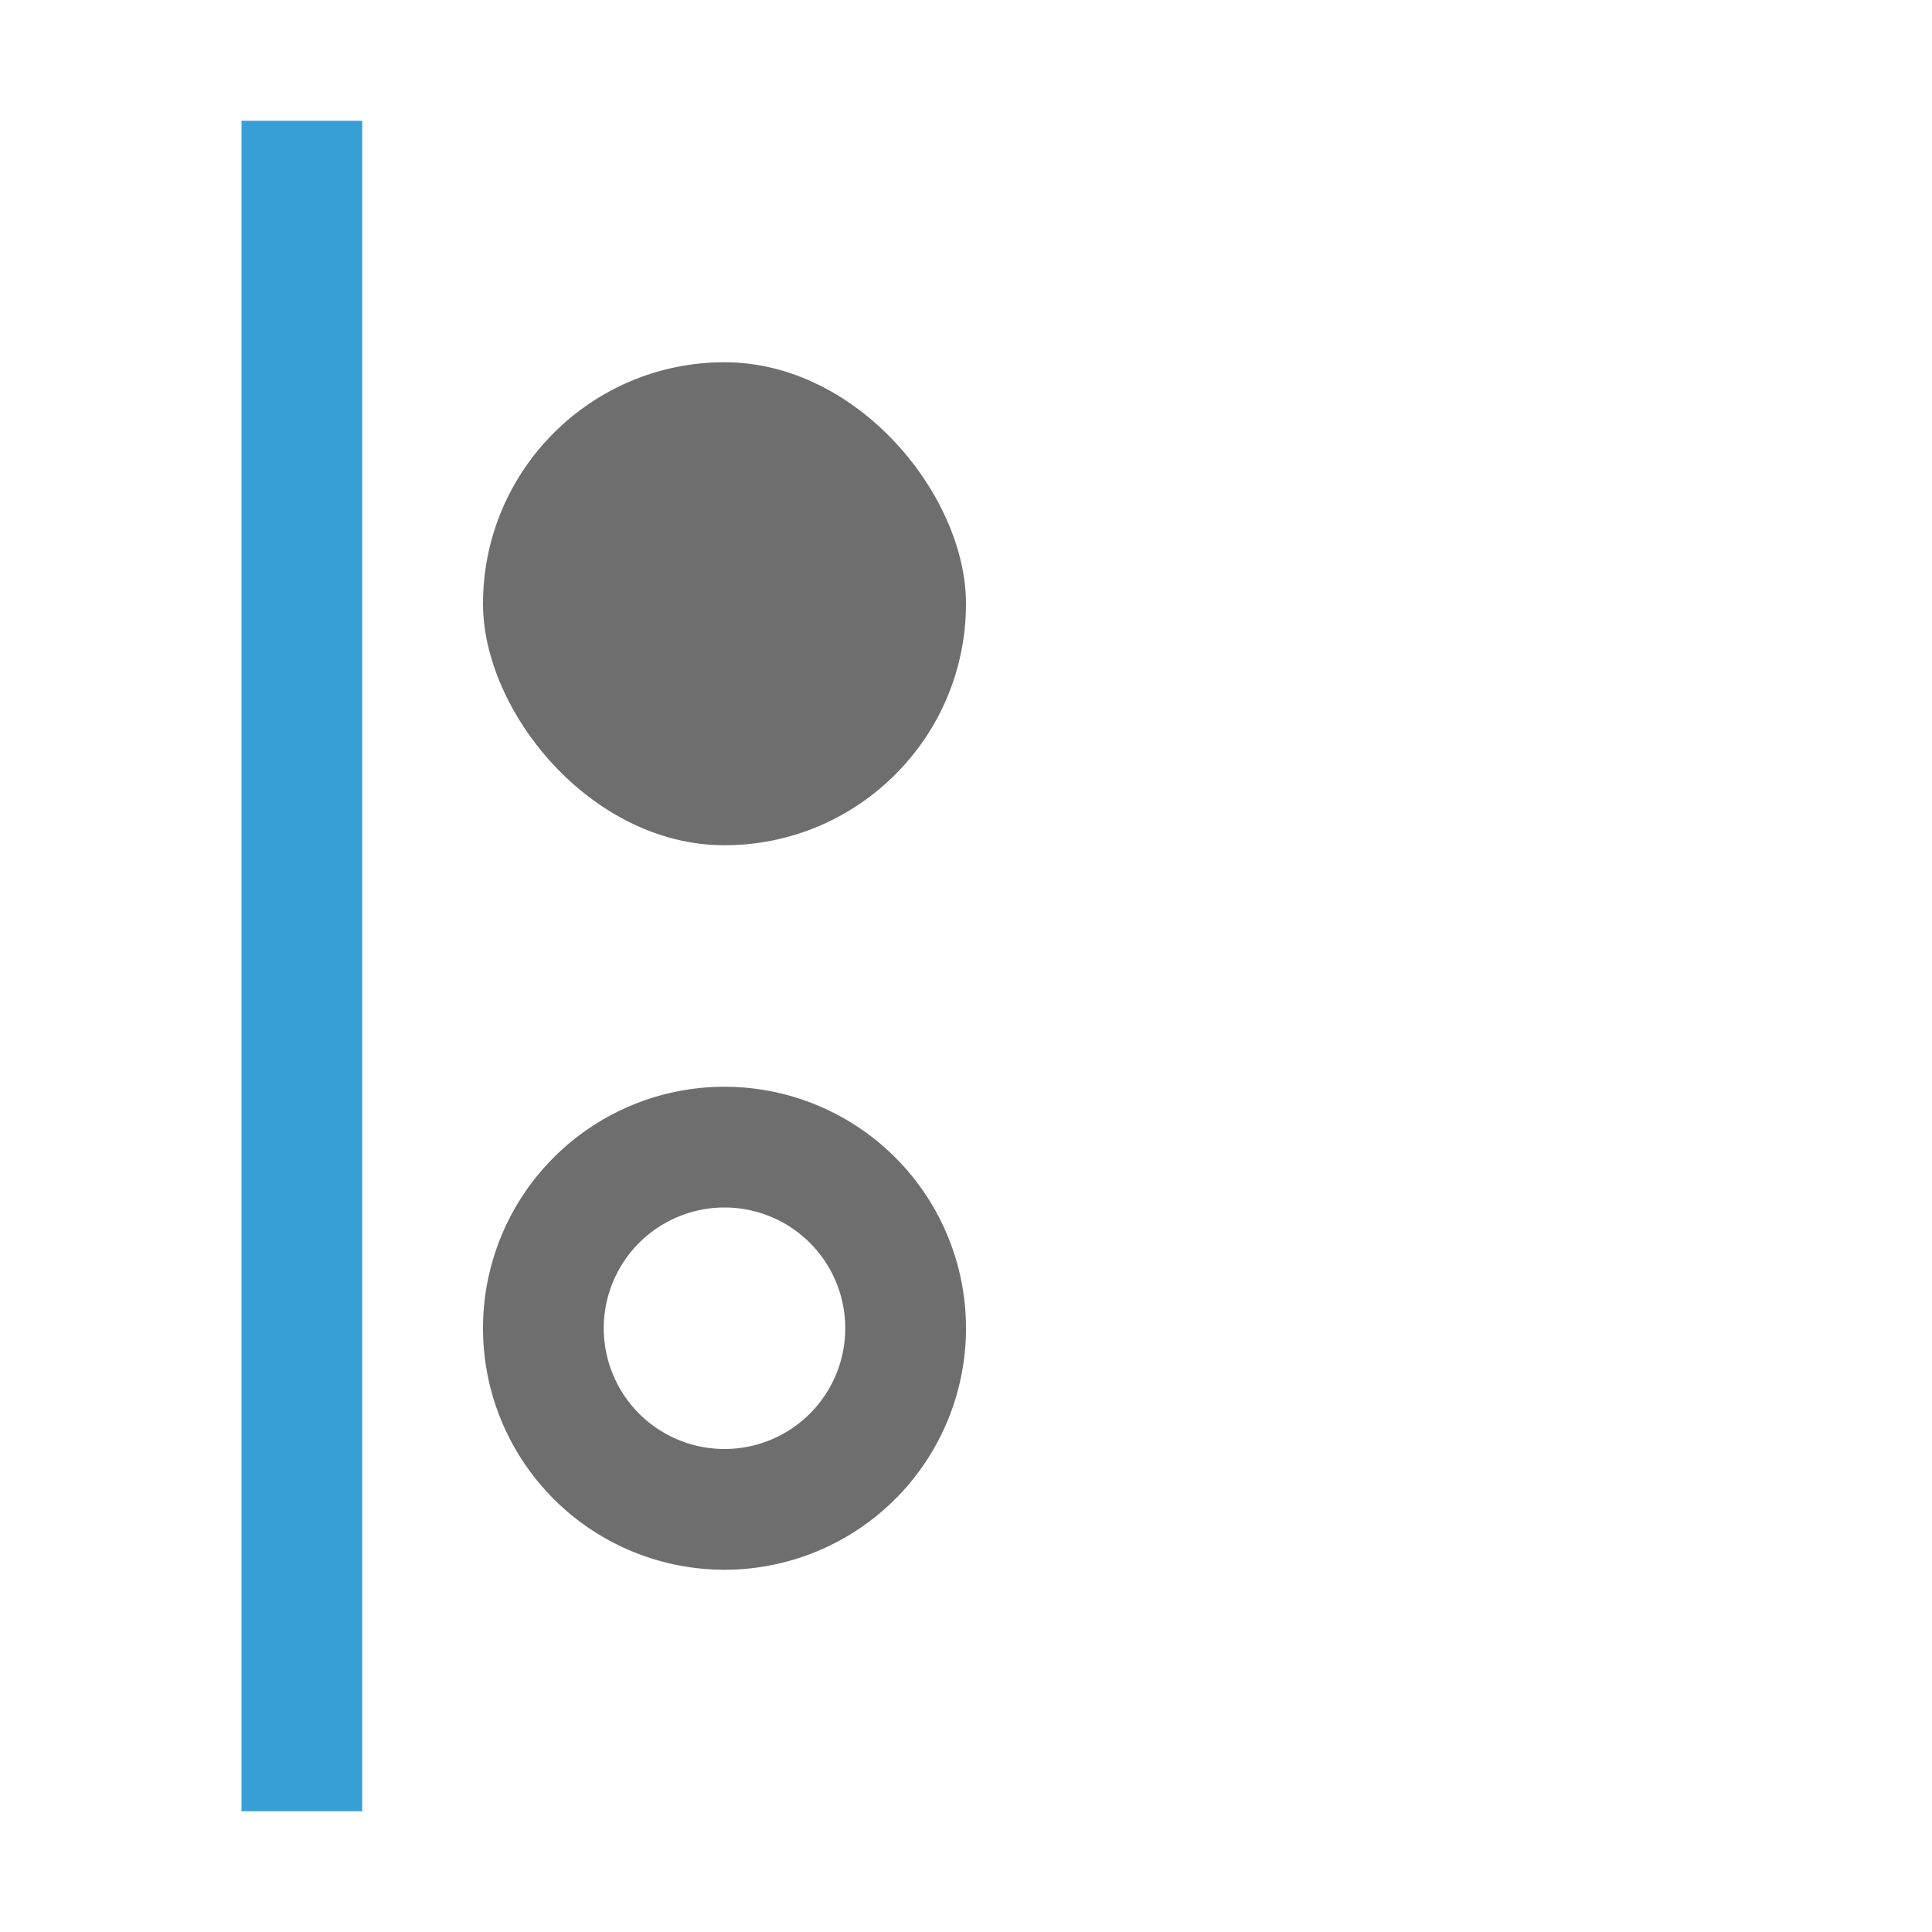 <svg width="16" height="16" viewBox="0 0 16 16" xmlns="http://www.w3.org/2000/svg"><rect width="16" height="16" fill="none"/><g fill="none" fill-rule="evenodd"><path fill="#389FD6" d="M2 1v14h1V1z"/><rect fill="#6E6E6E" x="4" y="3" width="4" height="4" rx="2"/><path d="M6 10a1 1 0 1 0 0 2 1 1 0 0 0 0-2zm0-1a2 2 0 1 1 0 4 2 2 0 0 1 0-4z" fill="#6E6E6E"/></g></svg>
